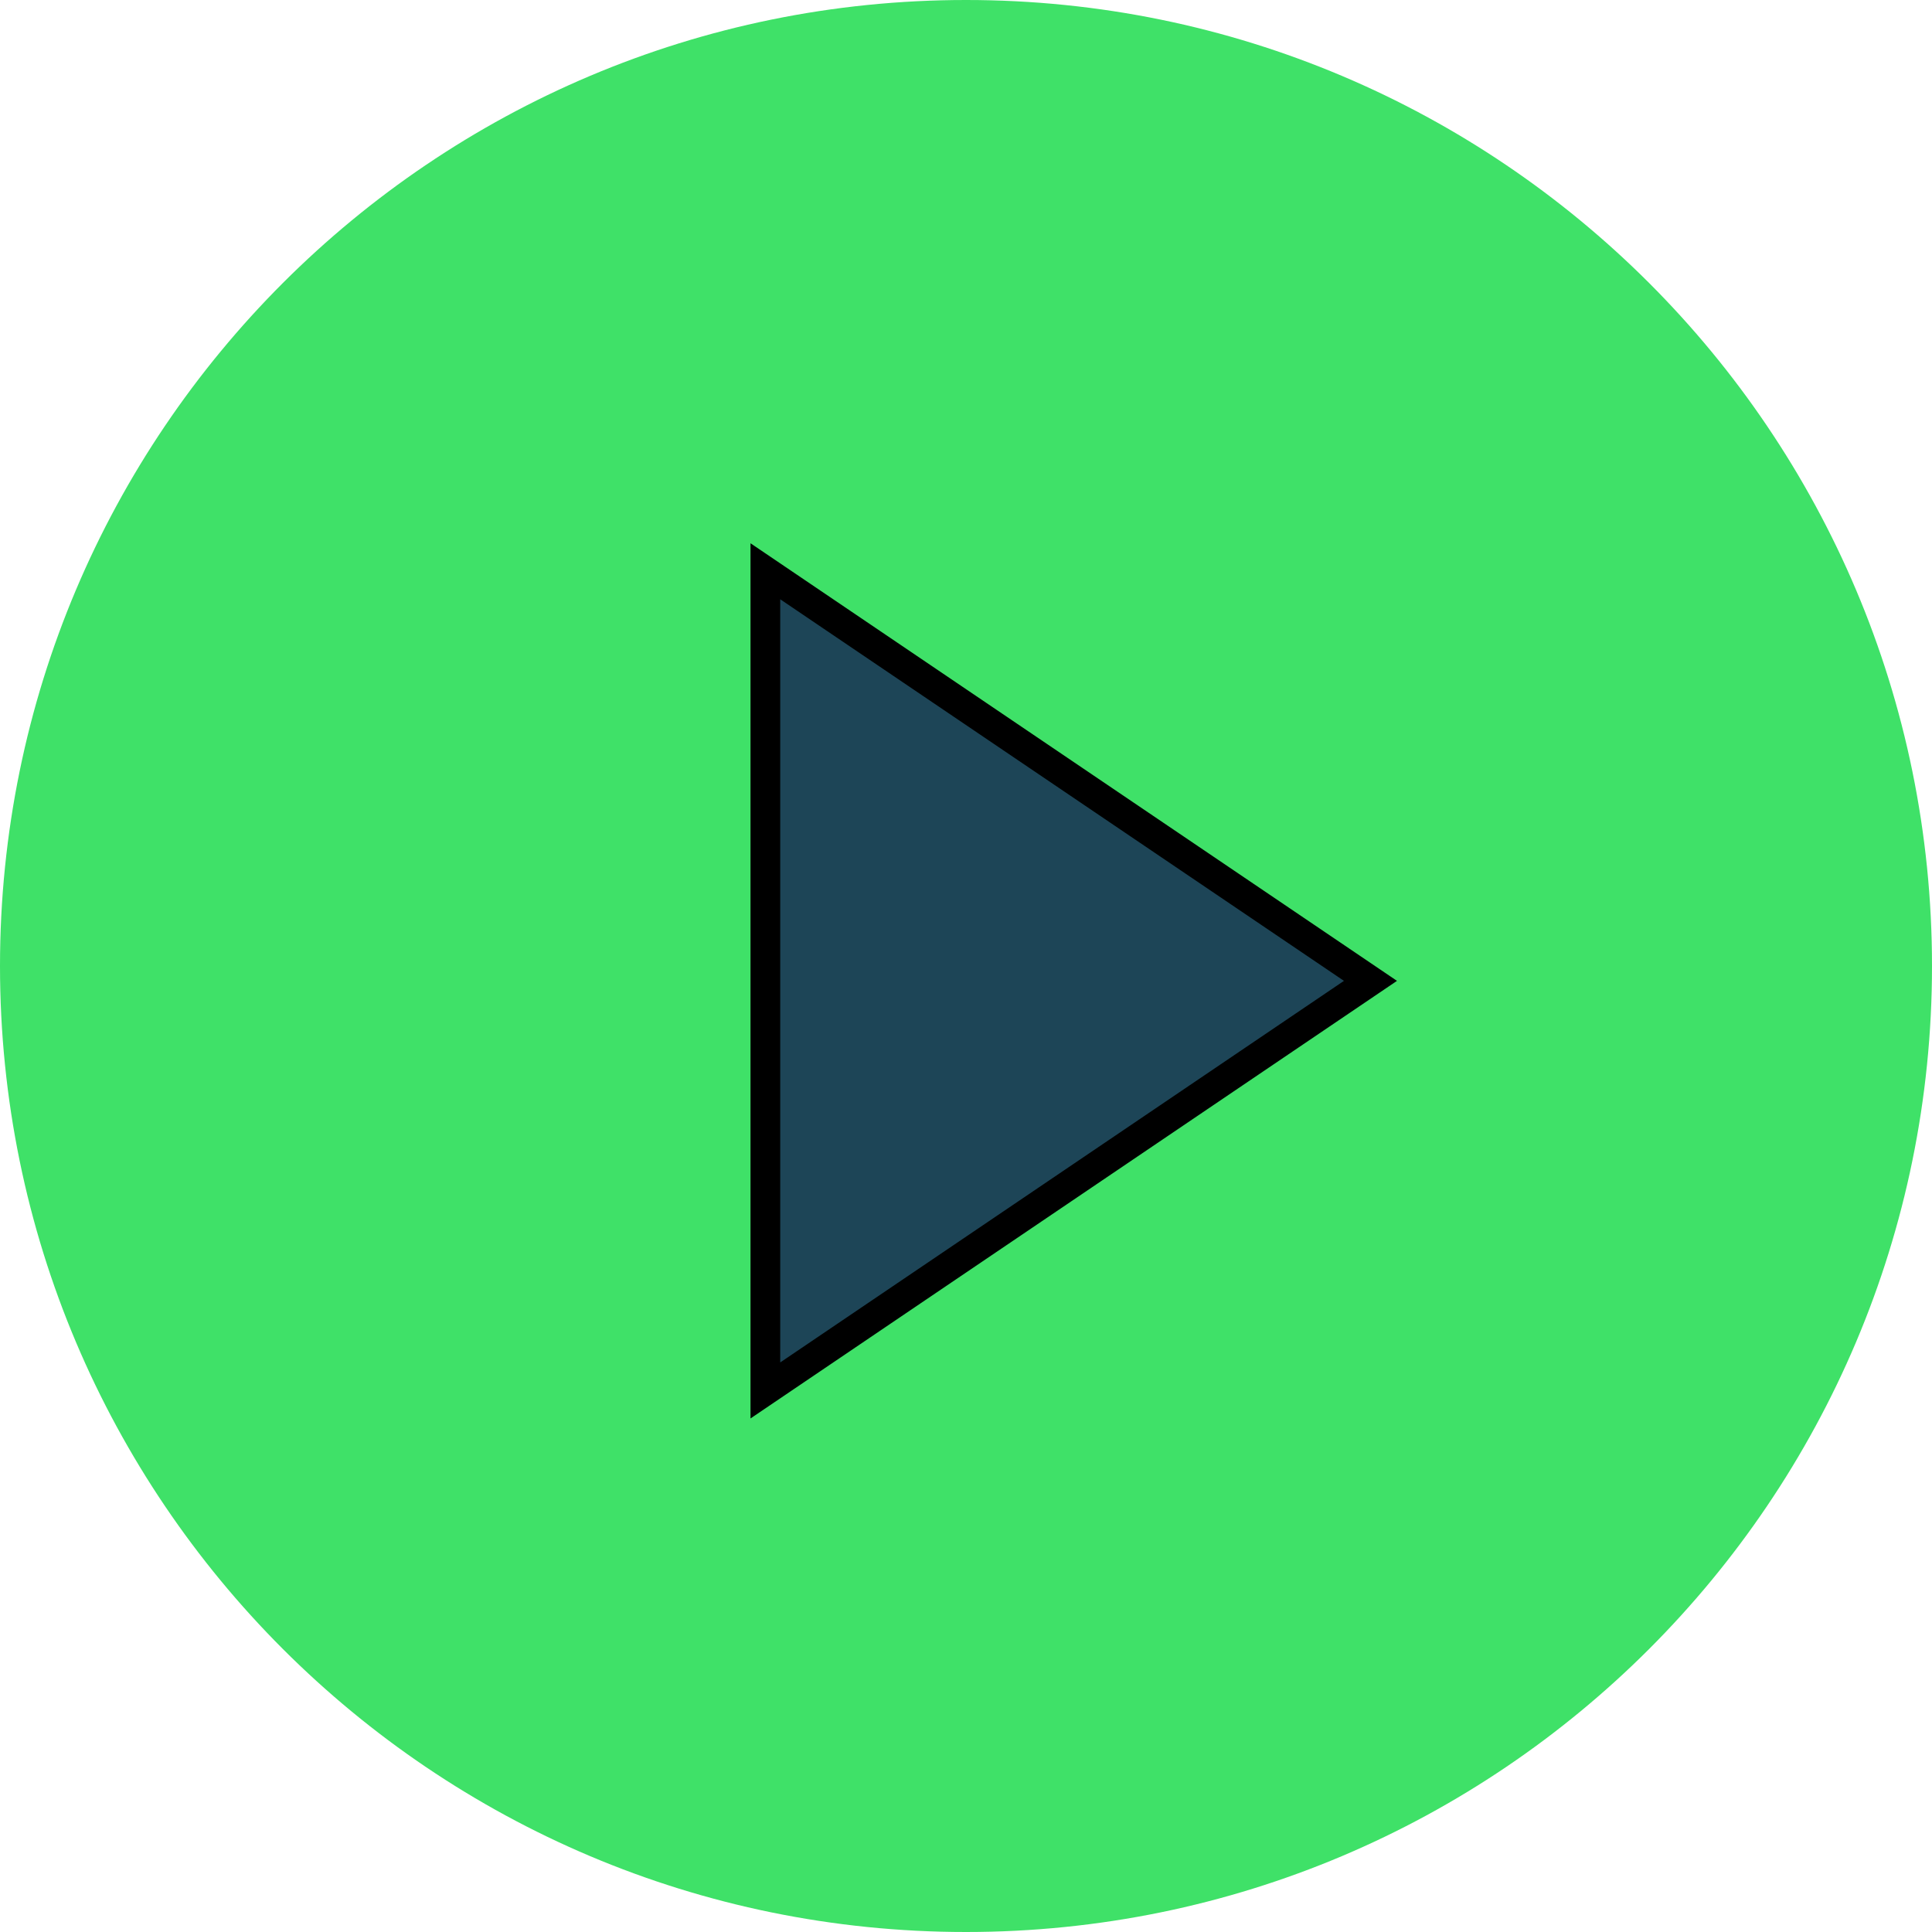 <svg width="65" height="65" viewBox="0 0 65 65" fill="none" xmlns="http://www.w3.org/2000/svg">
<path d="M65 32.5C65 50.449 50.449 65 32.5 65C14.551 65 0 50.449 0 32.5C0 14.551 14.551 0 32.5 0C50.449 0 65 14.551 65 32.5Z" fill="#3FE168"/>
<path d="M25.75 19.22L46.108 33L25.75 46.78L25.75 19.22Z" fill="#1D4557" stroke="black"/>
</svg>

